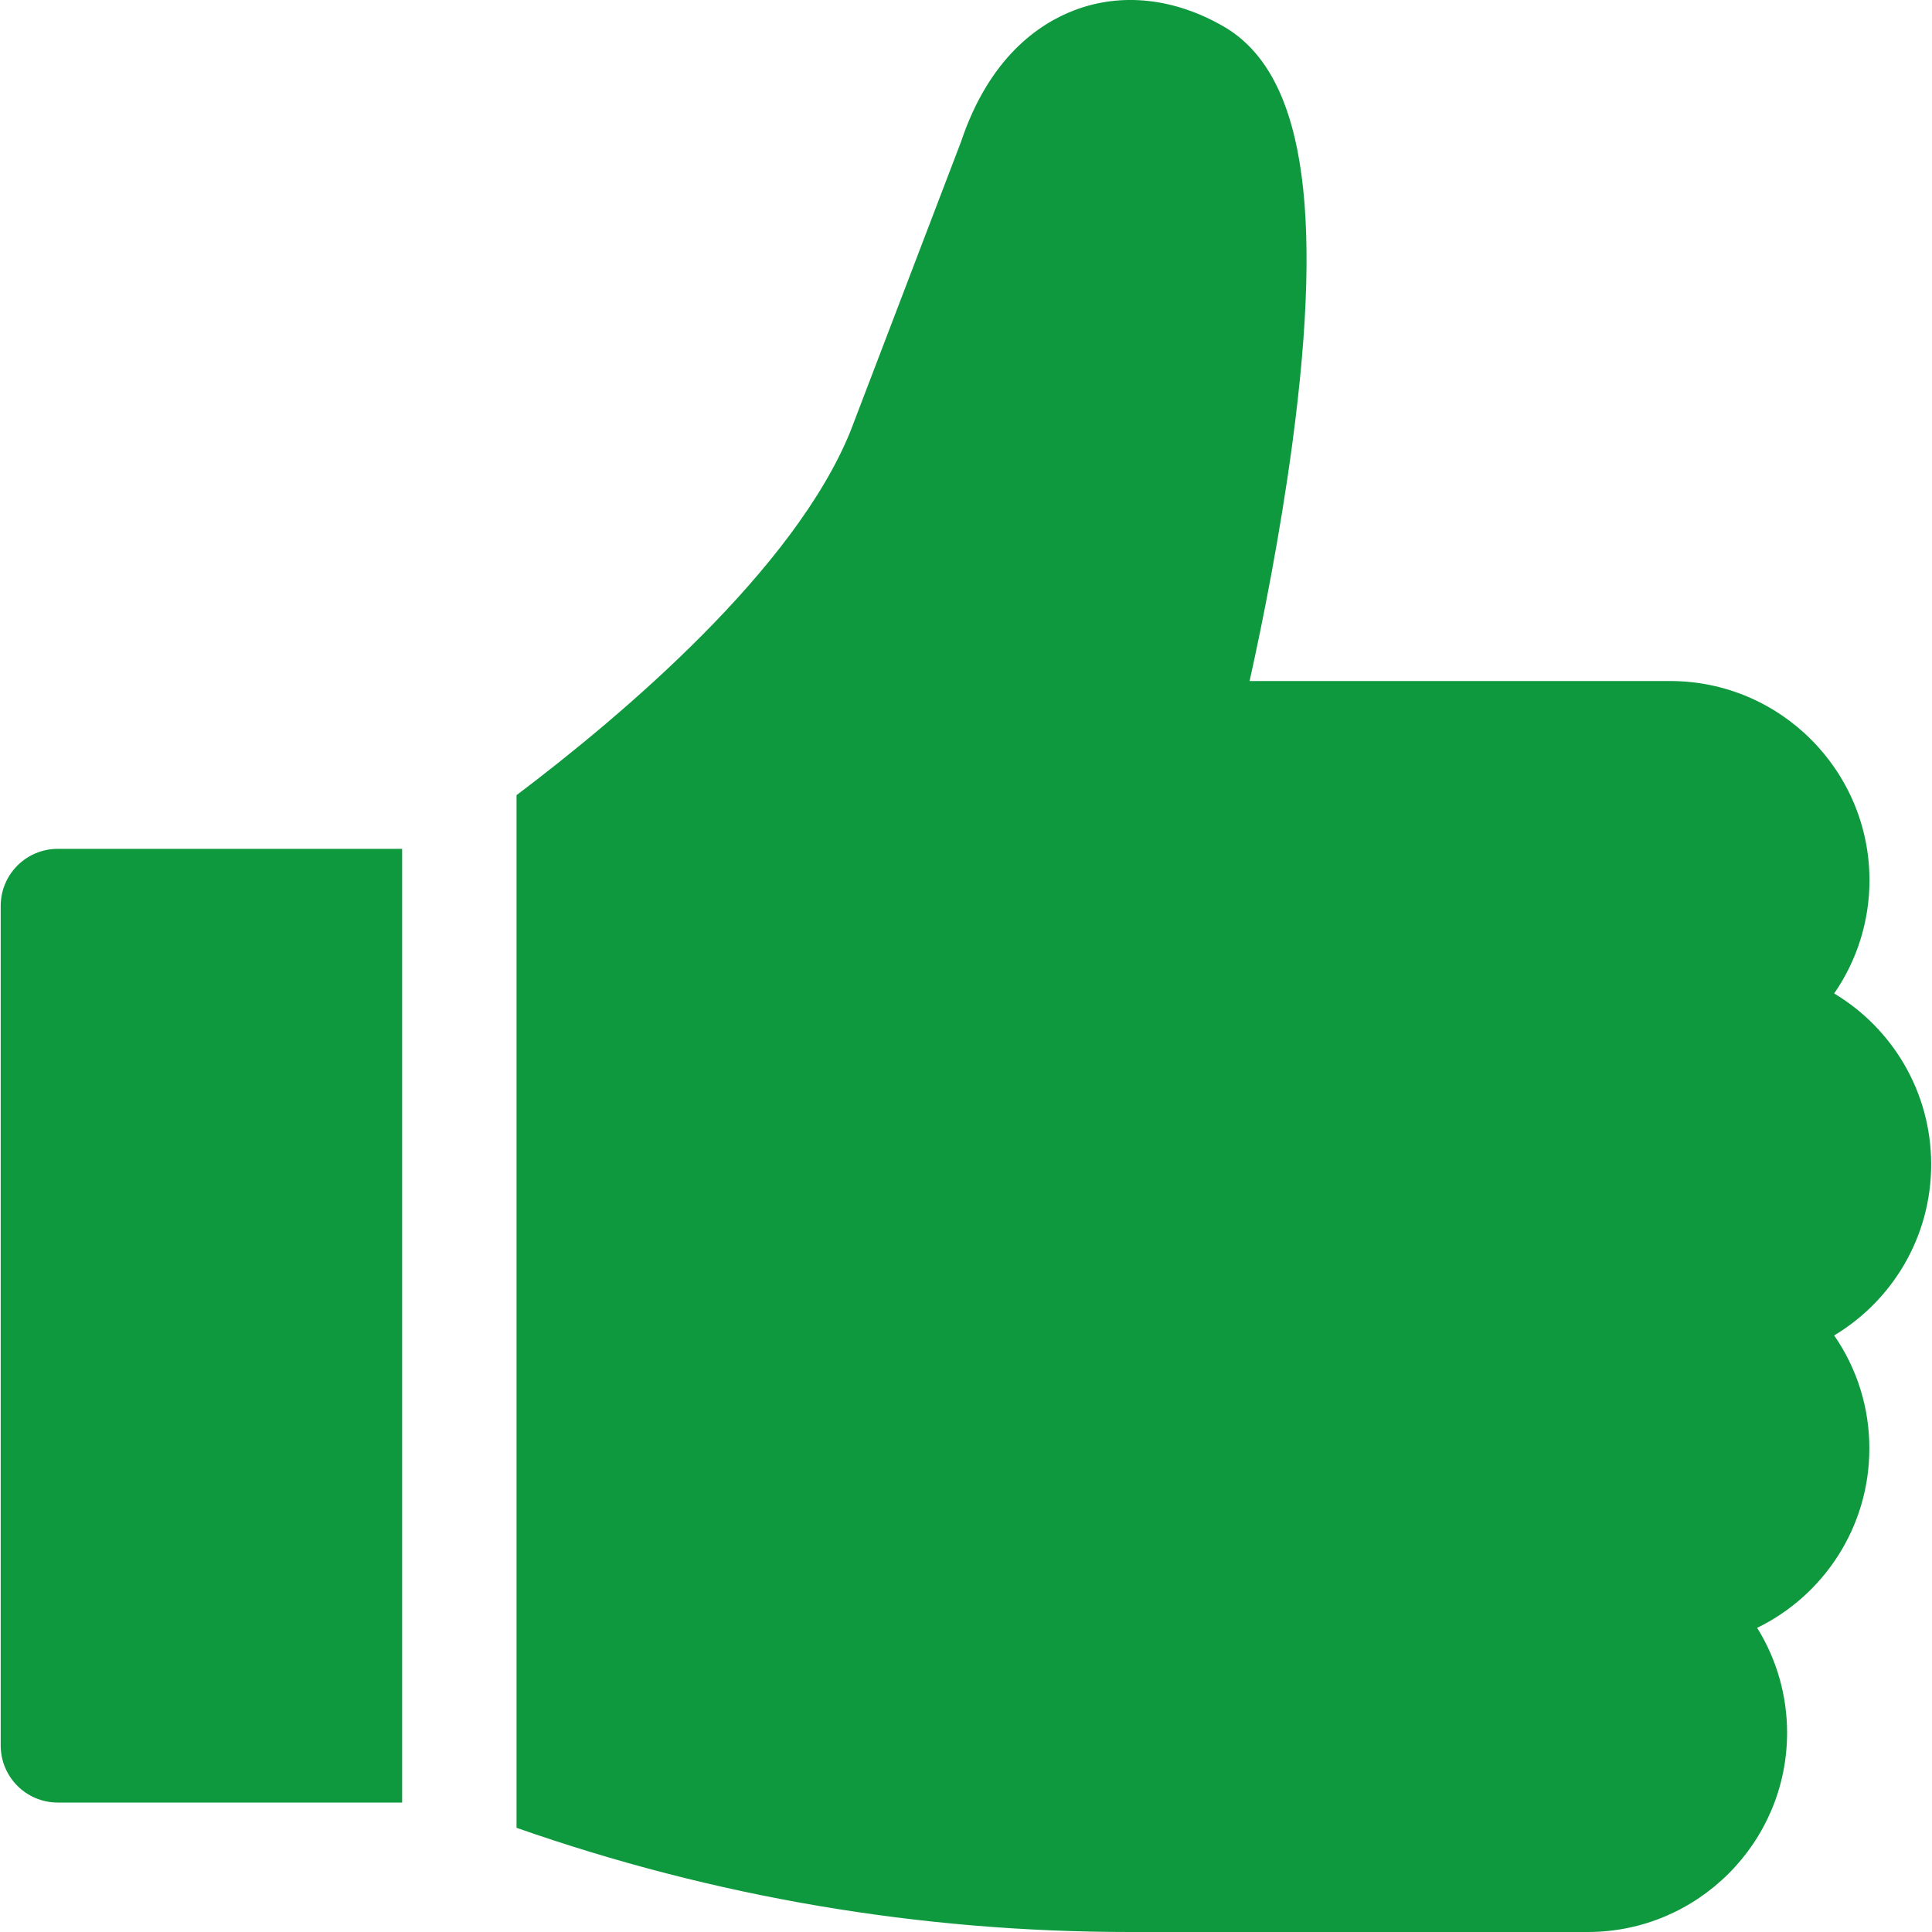 <svg width="14" height="14" viewBox="0 0 14 14" fill="none" xmlns="http://www.w3.org/2000/svg">
<g clip-path="url(#clip0_502_7508)">
<path d="M0.419 6.151C0.19 6.151 0.005 6.336 0.005 6.565V12.648C0.005 12.877 0.19 13.062 0.419 13.062H2.914V6.151H0.419ZM13.994 8.438C13.994 7.912 13.712 7.451 13.291 7.199C13.458 6.958 13.547 6.672 13.547 6.379C13.547 5.583 12.899 4.935 12.103 4.935H9.055C9.149 4.512 9.276 3.877 9.365 3.212C9.597 1.481 9.439 0.522 8.867 0.192C8.511 -0.014 8.127 -0.056 7.786 0.074C7.523 0.174 7.167 0.421 6.964 1.027L6.163 3.124C5.757 4.127 4.514 5.18 3.743 5.762V13.245C5.172 13.746 6.663 14 8.185 14H11.506C12.302 14 12.95 13.352 12.95 12.556C12.95 12.288 12.875 12.024 12.733 11.796C13.214 11.562 13.546 11.067 13.546 10.497C13.547 10.204 13.458 9.918 13.291 9.677C13.712 9.425 13.994 8.964 13.994 8.438Z" fill="#0F993E"/>
</g>
<defs>
<clipPath id="clip0_502_7508">
<rect width="14" height="14" fill="white"/>
</clipPath>
</defs>
</svg>
